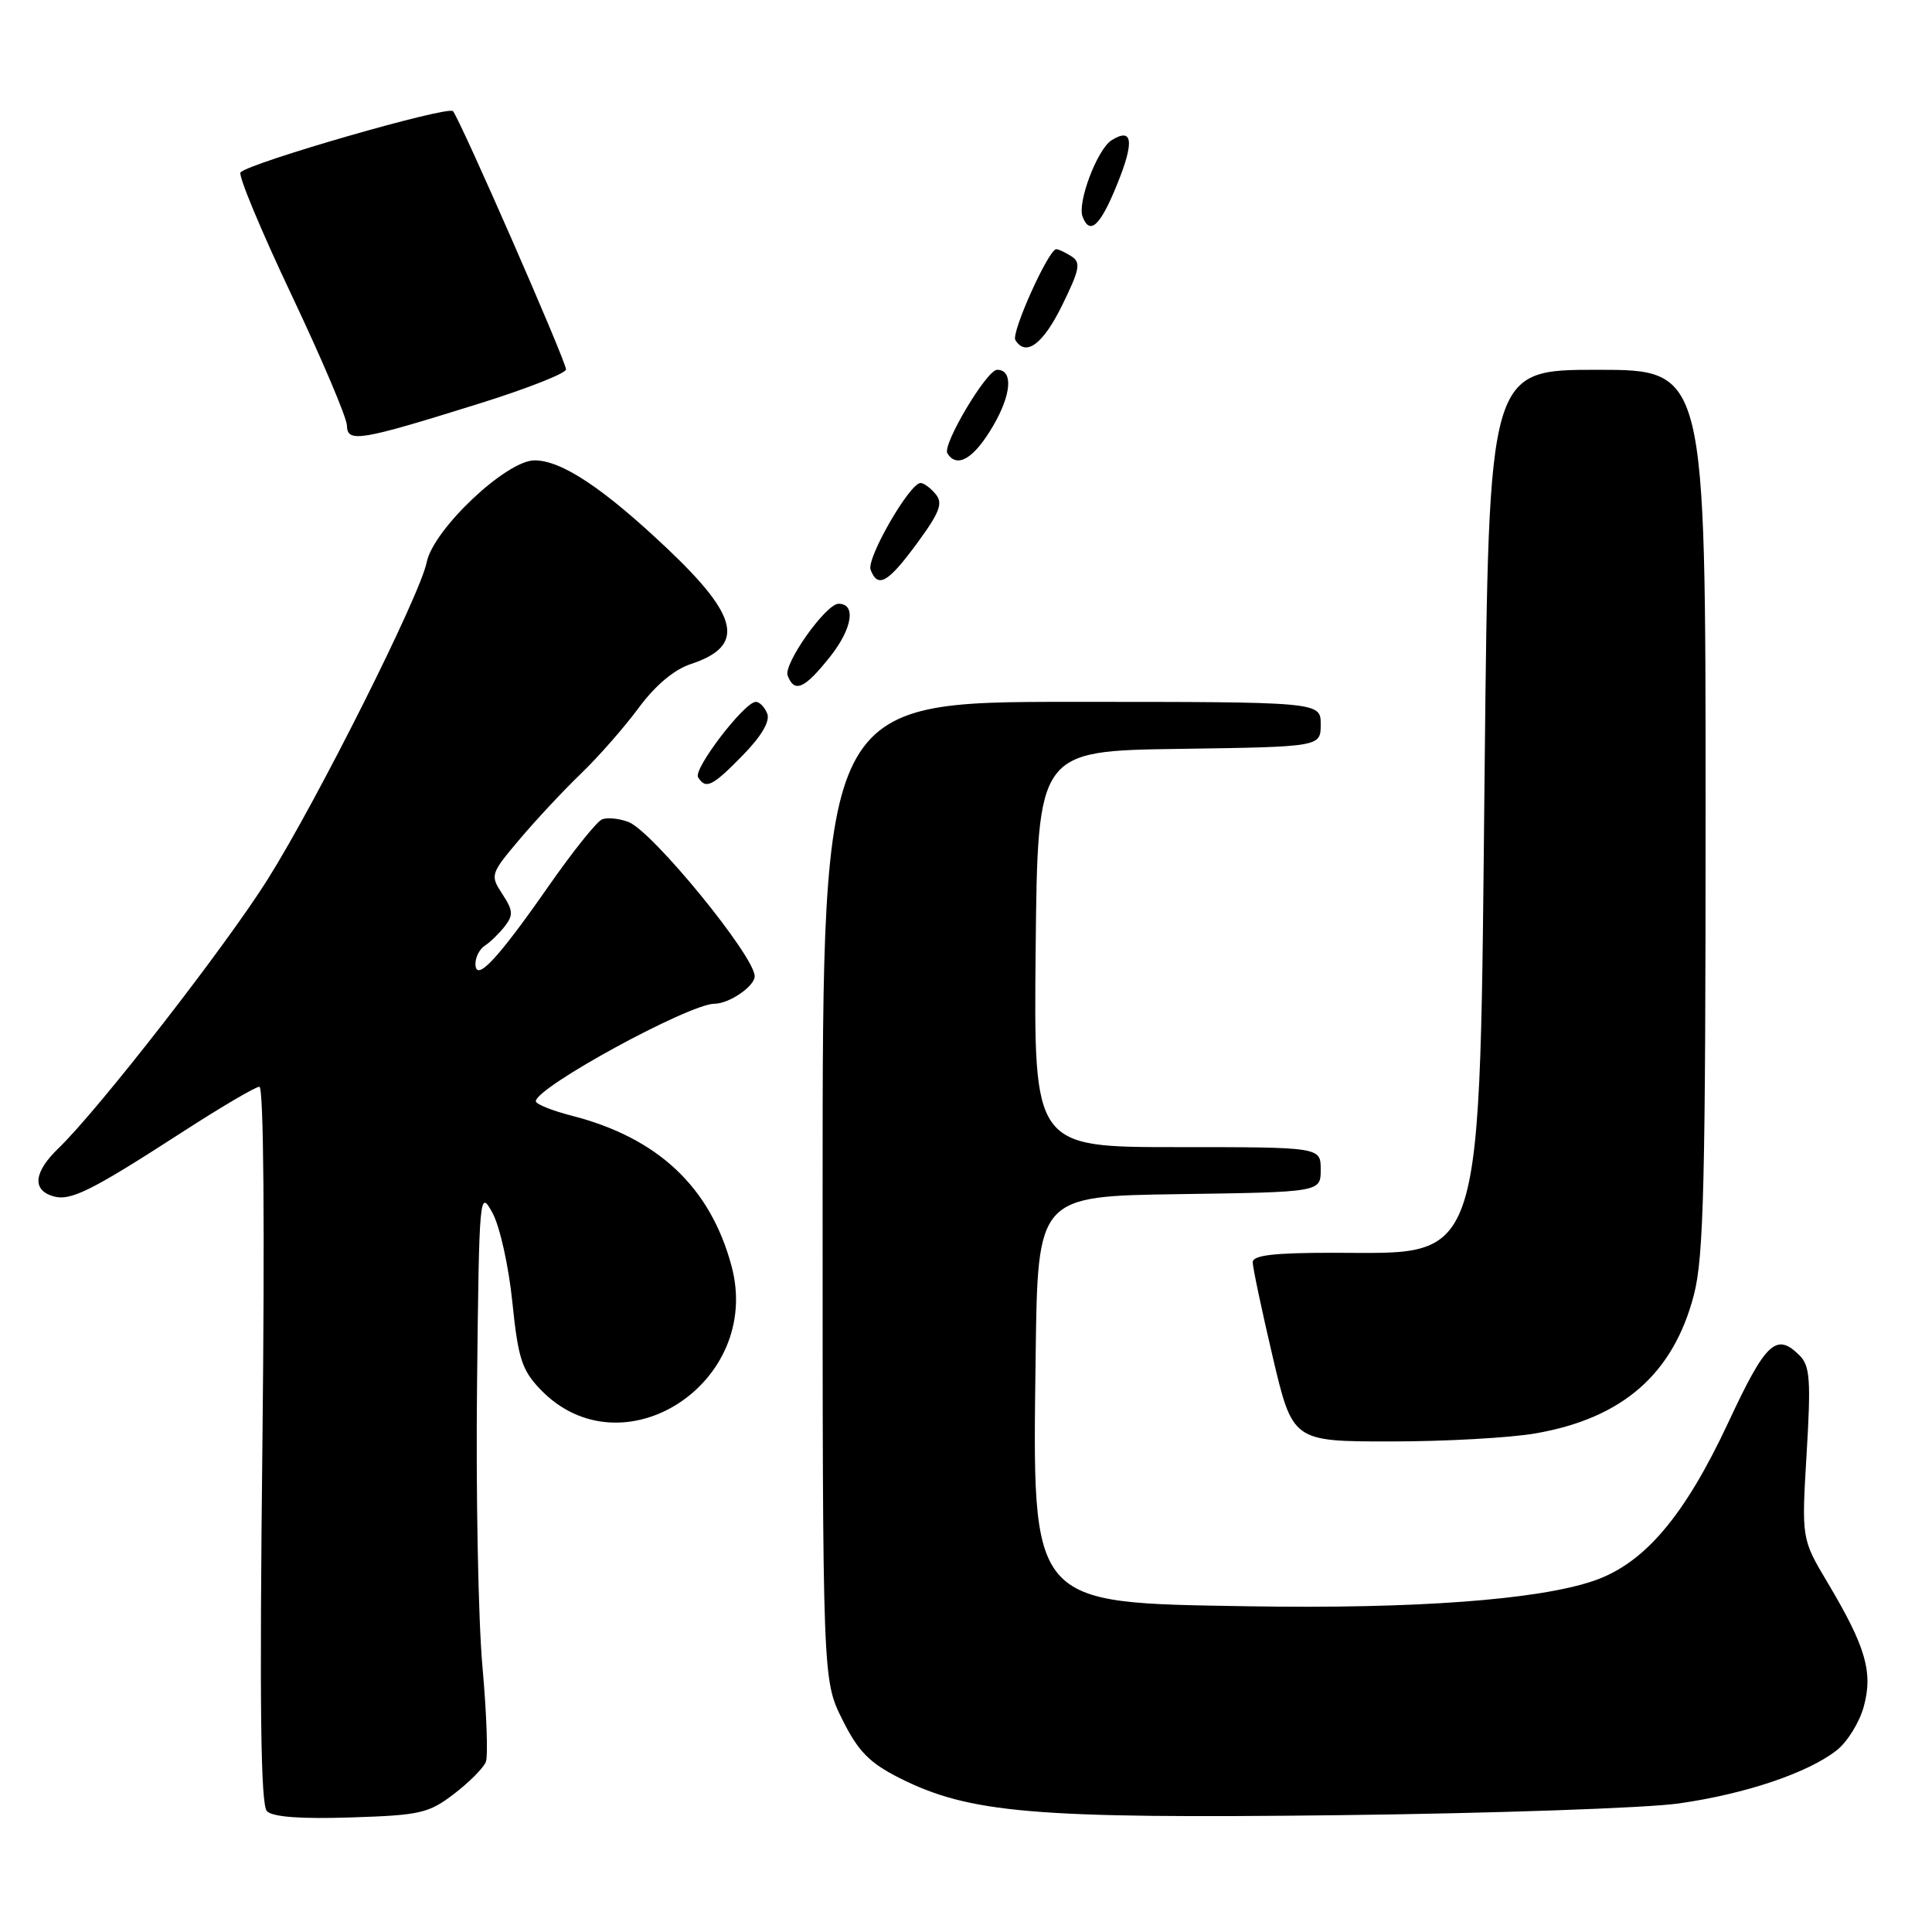 <?xml version="1.0" encoding="UTF-8" standalone="no"?>
<!DOCTYPE svg PUBLIC "-//W3C//DTD SVG 1.1//EN" "http://www.w3.org/Graphics/SVG/1.1/DTD/svg11.dtd" >
<svg xmlns="http://www.w3.org/2000/svg" xmlns:xlink="http://www.w3.org/1999/xlink" version="1.1" viewBox="0 0 256 256">
 <g >
 <path fill="currentColor"
d=" M 60.16 237.70 C 62.18 236.16 64.07 234.25 64.38 233.46 C 64.68 232.67 64.48 226.96 63.92 220.76 C 63.37 214.57 63.05 197.80 63.21 183.50 C 63.49 158.04 63.54 157.57 65.26 160.72 C 66.23 162.50 67.41 167.79 67.89 172.55 C 68.65 179.98 69.15 181.54 71.59 184.09 C 82.38 195.36 101.11 183.28 96.93 167.75 C 94.12 157.29 87.19 150.77 75.77 147.84 C 73.15 147.17 71.00 146.30 71.00 145.92 C 71.00 144.08 91.31 133.01 94.68 133.00 C 96.61 133.00 100.00 130.68 100.00 129.36 C 100.00 126.70 86.44 110.12 83.28 108.92 C 82.04 108.44 80.45 108.29 79.76 108.58 C 79.07 108.86 75.86 112.87 72.64 117.49 C 65.87 127.20 63.00 130.24 63.00 127.70 C 63.00 126.82 63.56 125.74 64.25 125.30 C 64.94 124.86 66.12 123.71 66.87 122.76 C 68.04 121.26 67.99 120.64 66.56 118.46 C 64.93 115.96 64.97 115.81 68.86 111.20 C 71.04 108.62 74.70 104.70 76.99 102.50 C 79.28 100.30 82.71 96.39 84.61 93.82 C 86.83 90.81 89.32 88.72 91.54 87.99 C 98.76 85.60 97.98 81.75 88.47 72.74 C 79.98 64.70 74.42 61.00 70.83 61.00 C 67.09 61.00 57.42 70.14 56.54 74.50 C 55.66 78.90 42.03 106.08 35.48 116.50 C 29.89 125.40 13.07 147.02 7.75 152.15 C 4.52 155.26 4.22 157.62 6.95 158.48 C 9.28 159.22 11.88 157.94 24.14 150.02 C 29.25 146.71 33.86 144.00 34.37 144.00 C 34.94 144.00 35.09 162.54 34.77 191.42 C 34.38 226.02 34.54 239.15 35.37 239.99 C 36.12 240.76 39.86 241.04 46.50 240.82 C 55.66 240.53 56.81 240.27 60.16 237.70 Z  M 222.42 238.97 C 231.28 237.71 239.55 234.93 243.39 231.91 C 244.80 230.80 246.41 228.18 246.97 226.09 C 248.20 221.55 247.21 218.18 242.18 209.73 C 238.71 203.91 238.71 203.91 239.39 192.56 C 239.97 182.87 239.83 180.98 238.46 179.61 C 235.37 176.52 233.99 177.81 229.03 188.44 C 223.21 200.90 217.90 207.16 211.19 209.46 C 203.79 212.00 187.45 213.20 165.44 212.84 C 136.24 212.35 136.80 213.01 137.23 179.61 C 137.50 158.50 137.50 158.50 156.25 158.23 C 175.00 157.96 175.00 157.96 175.00 154.98 C 175.00 152.00 175.00 152.00 155.98 152.00 C 136.97 152.00 136.97 152.00 137.23 125.75 C 137.50 99.50 137.50 99.50 156.25 99.23 C 175.00 98.96 175.00 98.96 175.00 95.98 C 175.00 93.00 175.00 93.00 142.00 93.00 C 109.00 93.00 109.00 93.00 109.00 157.80 C 109.00 222.61 109.00 222.61 111.61 227.84 C 113.70 232.04 115.18 233.56 119.10 235.55 C 128.42 240.27 136.90 241.00 177.50 240.52 C 197.85 240.28 218.06 239.58 222.42 238.97 Z  M 203.47 189.93 C 215.03 187.92 221.74 182.04 224.46 171.54 C 225.76 166.50 226.00 156.58 226.00 107.29 C 226.00 49.00 226.00 49.00 211.64 49.00 C 197.28 49.00 197.28 49.00 196.73 101.25 C 196.01 169.06 196.97 166.00 176.55 166.00 C 168.78 166.00 166.00 166.33 165.99 167.25 C 165.99 167.94 167.18 173.56 168.63 179.75 C 171.28 191.00 171.28 191.00 184.31 191.00 C 191.47 191.00 200.10 190.52 203.47 189.93 Z  M 98.43 100.07 C 100.89 97.56 102.05 95.58 101.67 94.57 C 101.33 93.71 100.65 93.00 100.15 93.00 C 98.65 93.00 91.83 101.91 92.50 102.99 C 93.51 104.64 94.40 104.20 98.43 100.07 Z  M 110.02 86.98 C 112.94 83.28 113.46 80.00 111.12 80.00 C 109.44 80.00 103.78 87.98 104.37 89.52 C 105.27 91.88 106.61 91.28 110.02 86.98 Z  M 121.52 71.98 C 124.53 67.87 124.98 66.68 123.98 65.48 C 123.31 64.66 122.41 64.00 121.98 64.00 C 120.54 64.00 114.78 74.00 115.36 75.50 C 116.32 78.00 117.66 77.23 121.52 71.98 Z  M 131.56 56.49 C 134.04 52.26 134.28 49.00 132.12 49.00 C 130.75 49.00 124.84 58.93 125.53 60.06 C 126.80 62.11 129.04 60.79 131.56 56.49 Z  M 63.58 53.45 C 69.86 51.49 75.00 49.46 75.00 48.95 C 75.00 47.86 61.00 15.88 60.02 14.73 C 59.37 13.98 33.11 21.55 31.87 22.84 C 31.53 23.20 34.55 30.47 38.59 39.00 C 42.63 47.53 45.95 55.34 45.97 56.38 C 46.01 58.70 47.65 58.43 63.58 53.45 Z  M 140.74 40.45 C 143.07 35.71 143.25 34.77 141.98 33.97 C 141.17 33.45 140.26 33.02 139.96 33.02 C 138.96 32.99 133.95 44.11 134.54 45.06 C 135.93 47.31 138.21 45.61 140.74 40.45 Z  M 148.01 24.46 C 150.34 18.75 150.10 16.82 147.28 18.59 C 145.40 19.78 142.72 26.84 143.45 28.72 C 144.41 31.22 145.80 29.93 148.01 24.46 Z "/>
</g>
</svg>